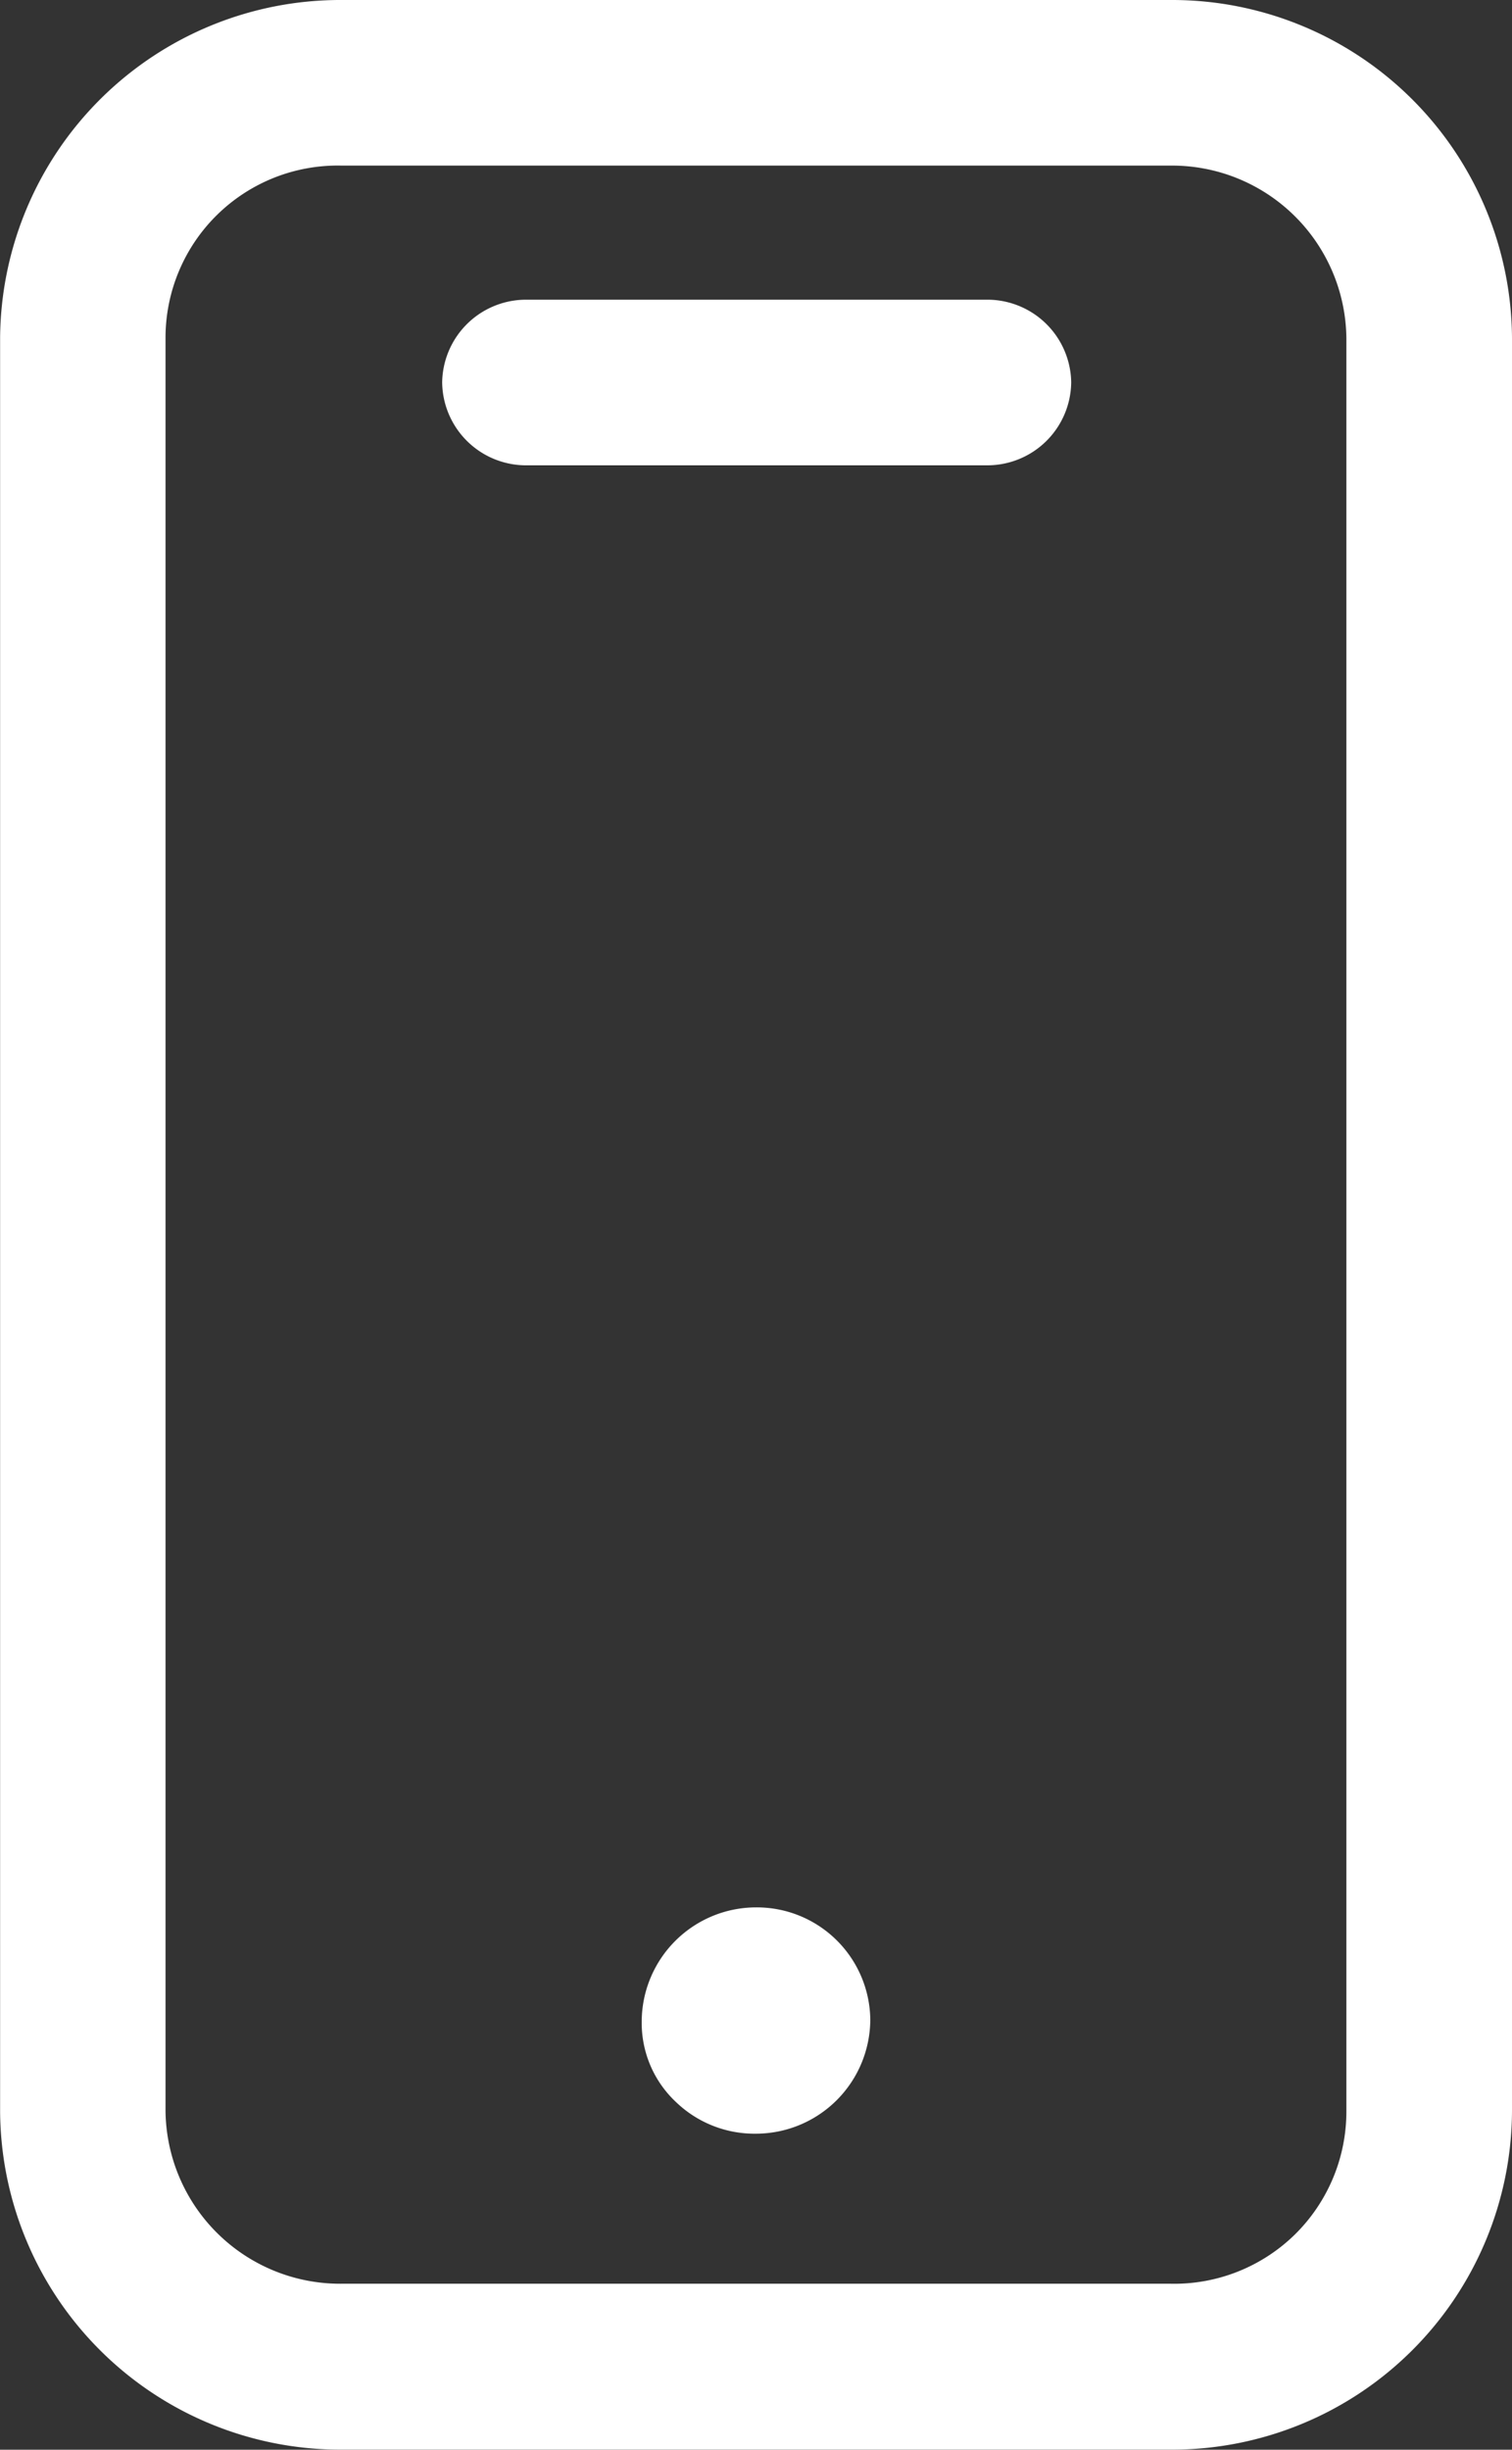 <?xml version="1.0"?>
<svg xmlns="http://www.w3.org/2000/svg" width="15.374" height="24.897" viewBox="0 0 15.374 24.897" fill="#ffffff">
  <rect x="0" y="0" width="15.374" height="24.897" fill="#333333" stroke="none"/>
  <g id="mobile" transform="translate(0 0)">
    <path id="Path_53083" data-name="Path 53083" d="M-96.445,8.81h-8.432a3.46,3.46,0,0,0-3.472,3.437V30.266a3.46,3.46,0,0,0,3.472,3.44h8.432a3.456,3.456,0,0,0,3.469-3.44V12.247A3.456,3.456,0,0,0-96.445,8.81Zm-10.222,3.437a1.751,1.751,0,0,1,.525-1.254,1.751,1.751,0,0,1,1.264-.5h8.432a1.773,1.773,0,0,1,1.786,1.754V30.266a1.754,1.754,0,0,1-.524,1.254,1.754,1.754,0,0,1-1.262.5h-8.432a1.776,1.776,0,0,1-1.789-1.757Z" transform="translate(108.35 -8.81)" fill="#ffffff"/>
    <path id="Path_53084" data-name="Path 53084" d="M-93.493,19.993h4.72a.853.853,0,0,0,.84-.843.853.853,0,0,0-.84-.84h-4.713a.853.853,0,0,0-.843.84A.853.853,0,0,0-93.493,19.993Z" transform="translate(98.825 -15.264)" fill="#ffffff"/>
    <path id="Path_53087" data-name="Path 53087" d="M-86.836,69.27A1.164,1.164,0,0,0-88,70.431a1.1,1.1,0,0,0,.349.818,1.151,1.151,0,0,0,.814.321,1.164,1.164,0,0,0,1.161-1.161A1.154,1.154,0,0,0-86.836,69.27Z" transform="translate(94.525 -49.885)" fill="#ffffff"/>
  </g>
</svg>
